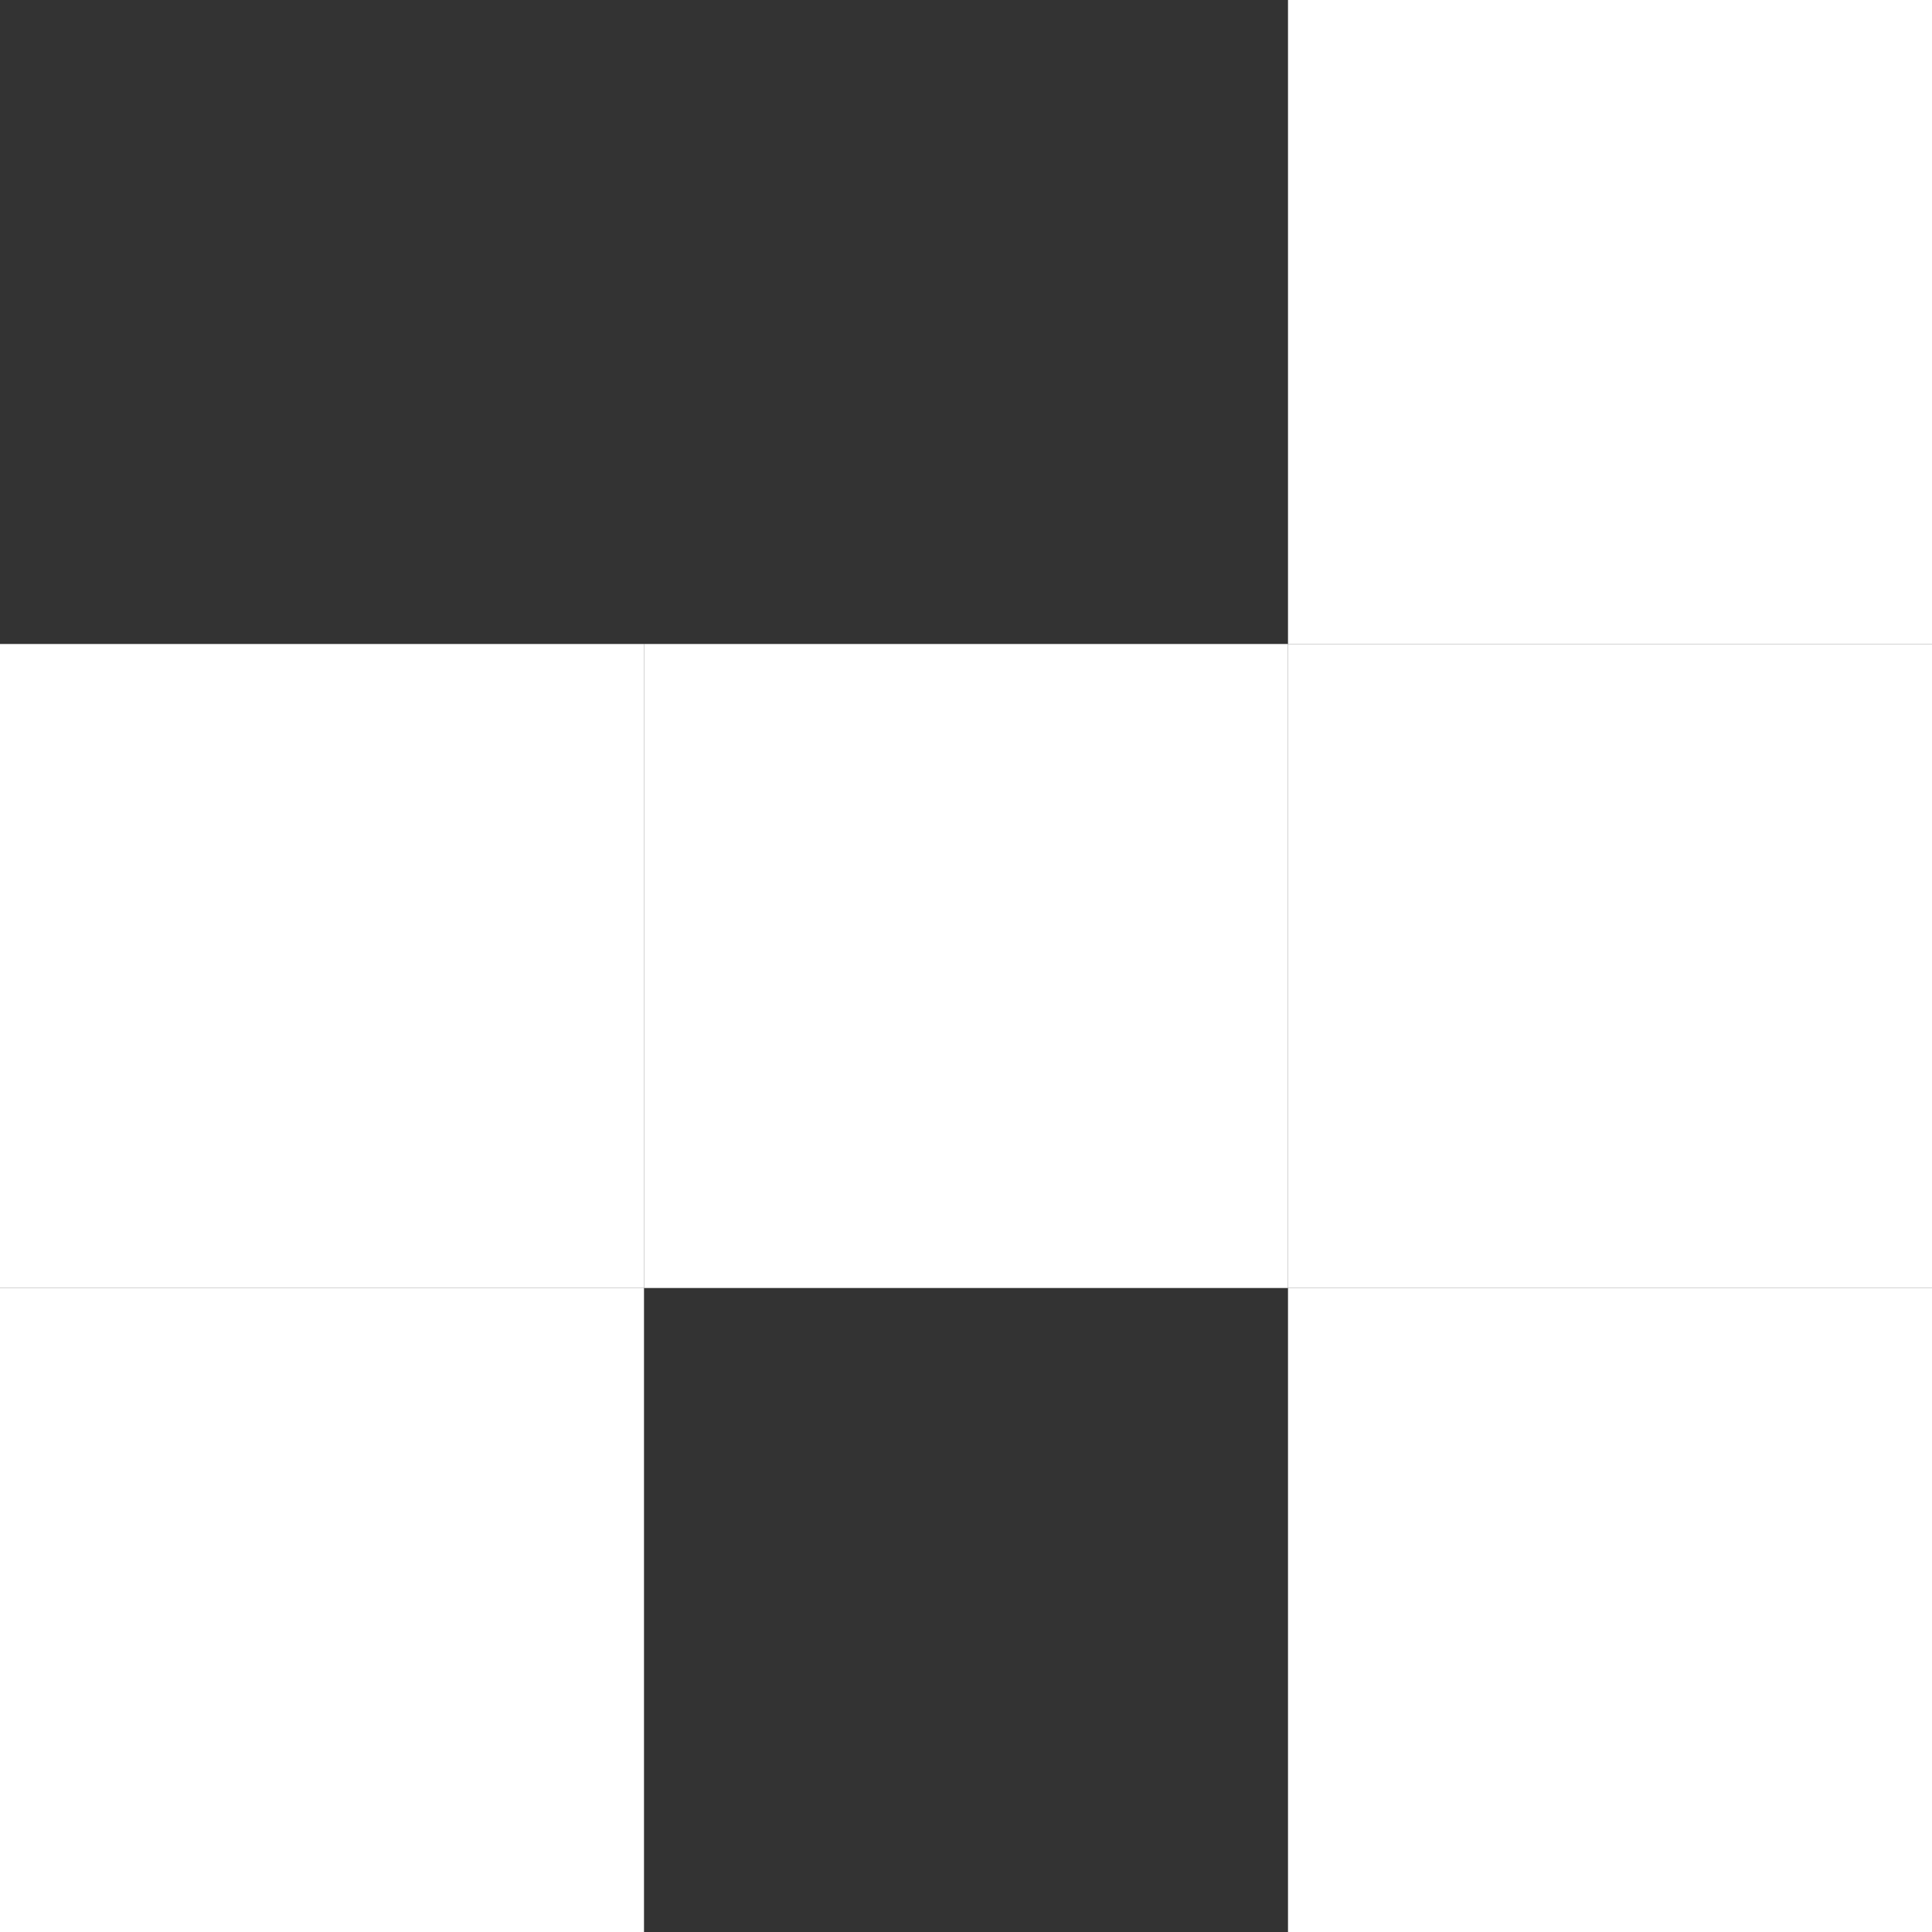 <?xml version="1.0" encoding="UTF-8"?>
<svg xmlns="http://www.w3.org/2000/svg" xmlns:xlink="http://www.w3.org/1999/xlink"
     width="480" height="480" viewBox="0 0 480 480">
<rect x="0" y="0" width="480" height="480" fill="#333333" stroke="none"/>
<defs>
</defs>
<rect x="0.0" y="0.0" width="160.0" height="160.0" fill="transparent" />
<rect x="0.0" y="160.0" width="160.0" height="160.0" fill="#ffffff" />
<rect x="0.0" y="320.0" width="160.0" height="160.0" fill="#ffffff" />
<rect x="160.0" y="0.0" width="160.0" height="160.0" fill="transparent" />
<rect x="160.0" y="160.0" width="160.0" height="160.0" fill="#ffffff" />
<rect x="160.0" y="320.0" width="160.0" height="160.0" fill="transparent" />
<rect x="320.0" y="0.0" width="160.0" height="160.0" fill="#ffffff" />
<rect x="320.0" y="160.0" width="160.0" height="160.0" fill="#ffffff" />
<rect x="320.0" y="320.0" width="160.0" height="160.0" fill="#ffffff" />
</svg>